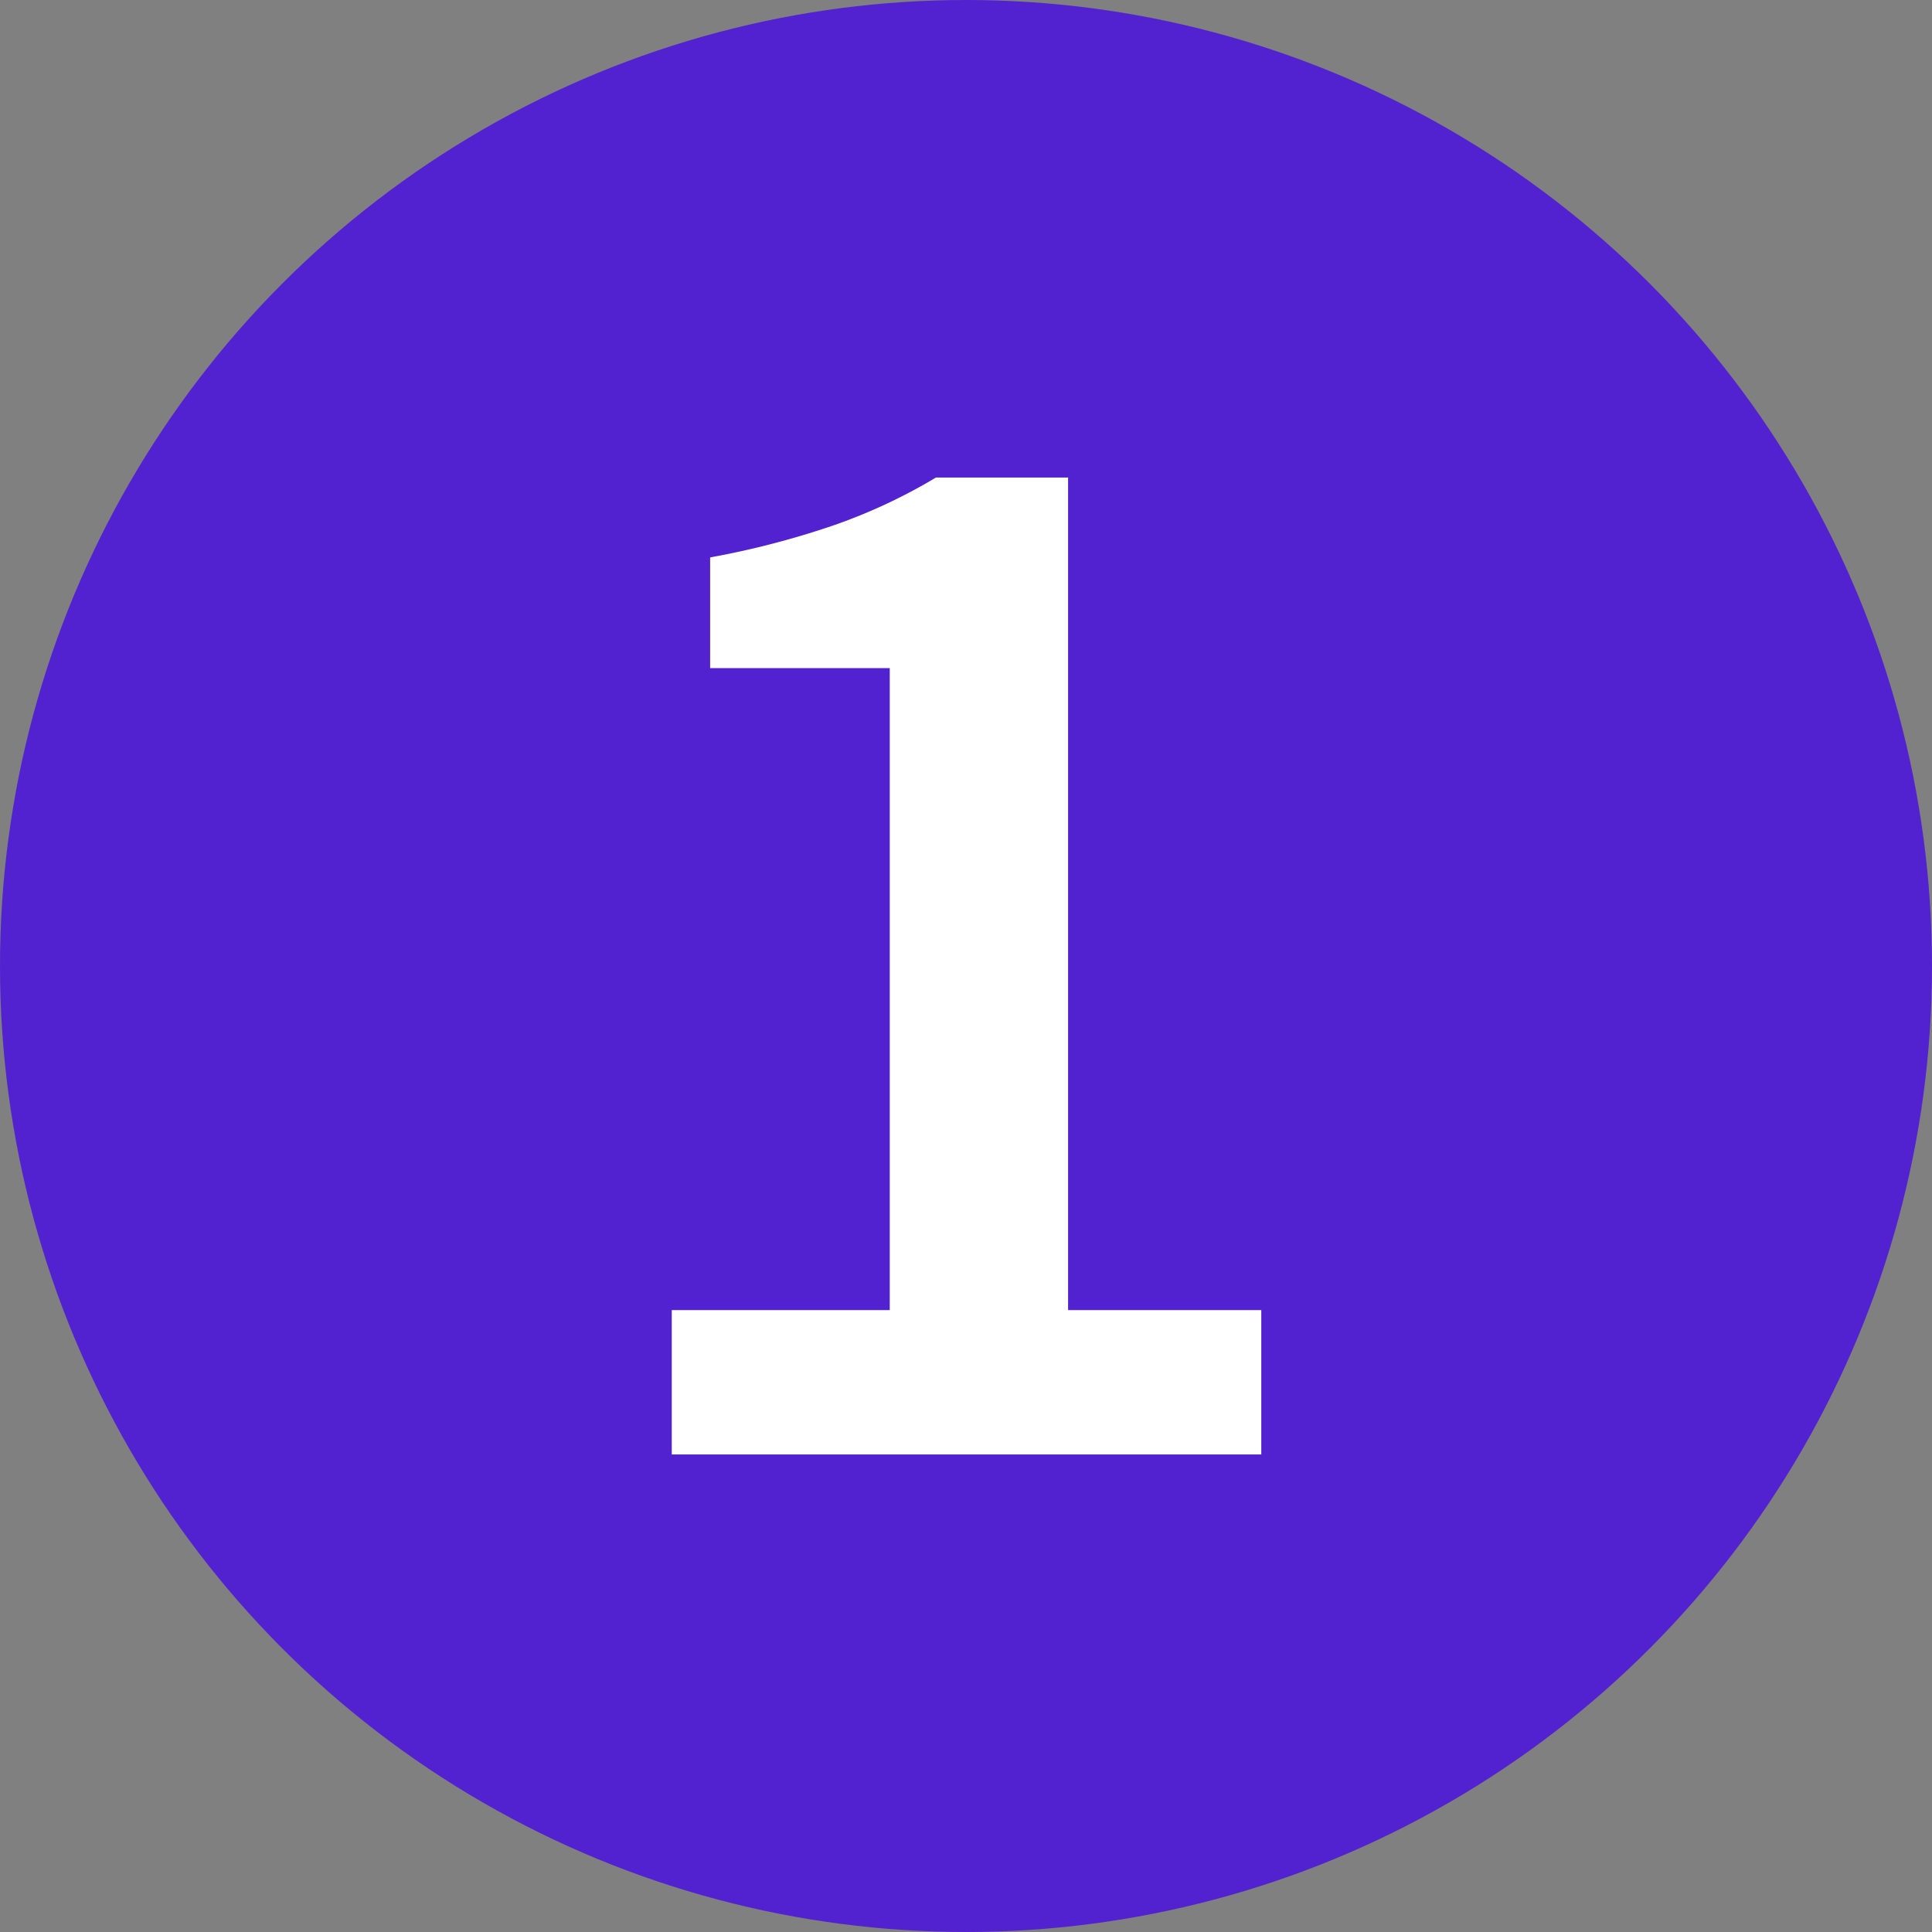 <svg id="Слой_1" data-name="Слой 1" xmlns="http://www.w3.org/2000/svg" viewBox="0 0 74 74"><rect x="0" y="0" width="74" height="74" fill="#808080" stroke="none"/><defs><style>.cls-1{fill:#5222d0;}.cls-2{fill:#fff;}</style></defs><circle class="cls-1" cx="37" cy="37" r="37"/><path class="cls-2" d="M559.42,593.88v-5.53h8.35V563.76h-6.88v-4.24a32.45,32.45,0,0,0,4.82-1.26,21.06,21.06,0,0,0,3.83-1.8h5.06v31.89H582v5.53Z" transform="translate(-533.69 -538.17)"/></svg>